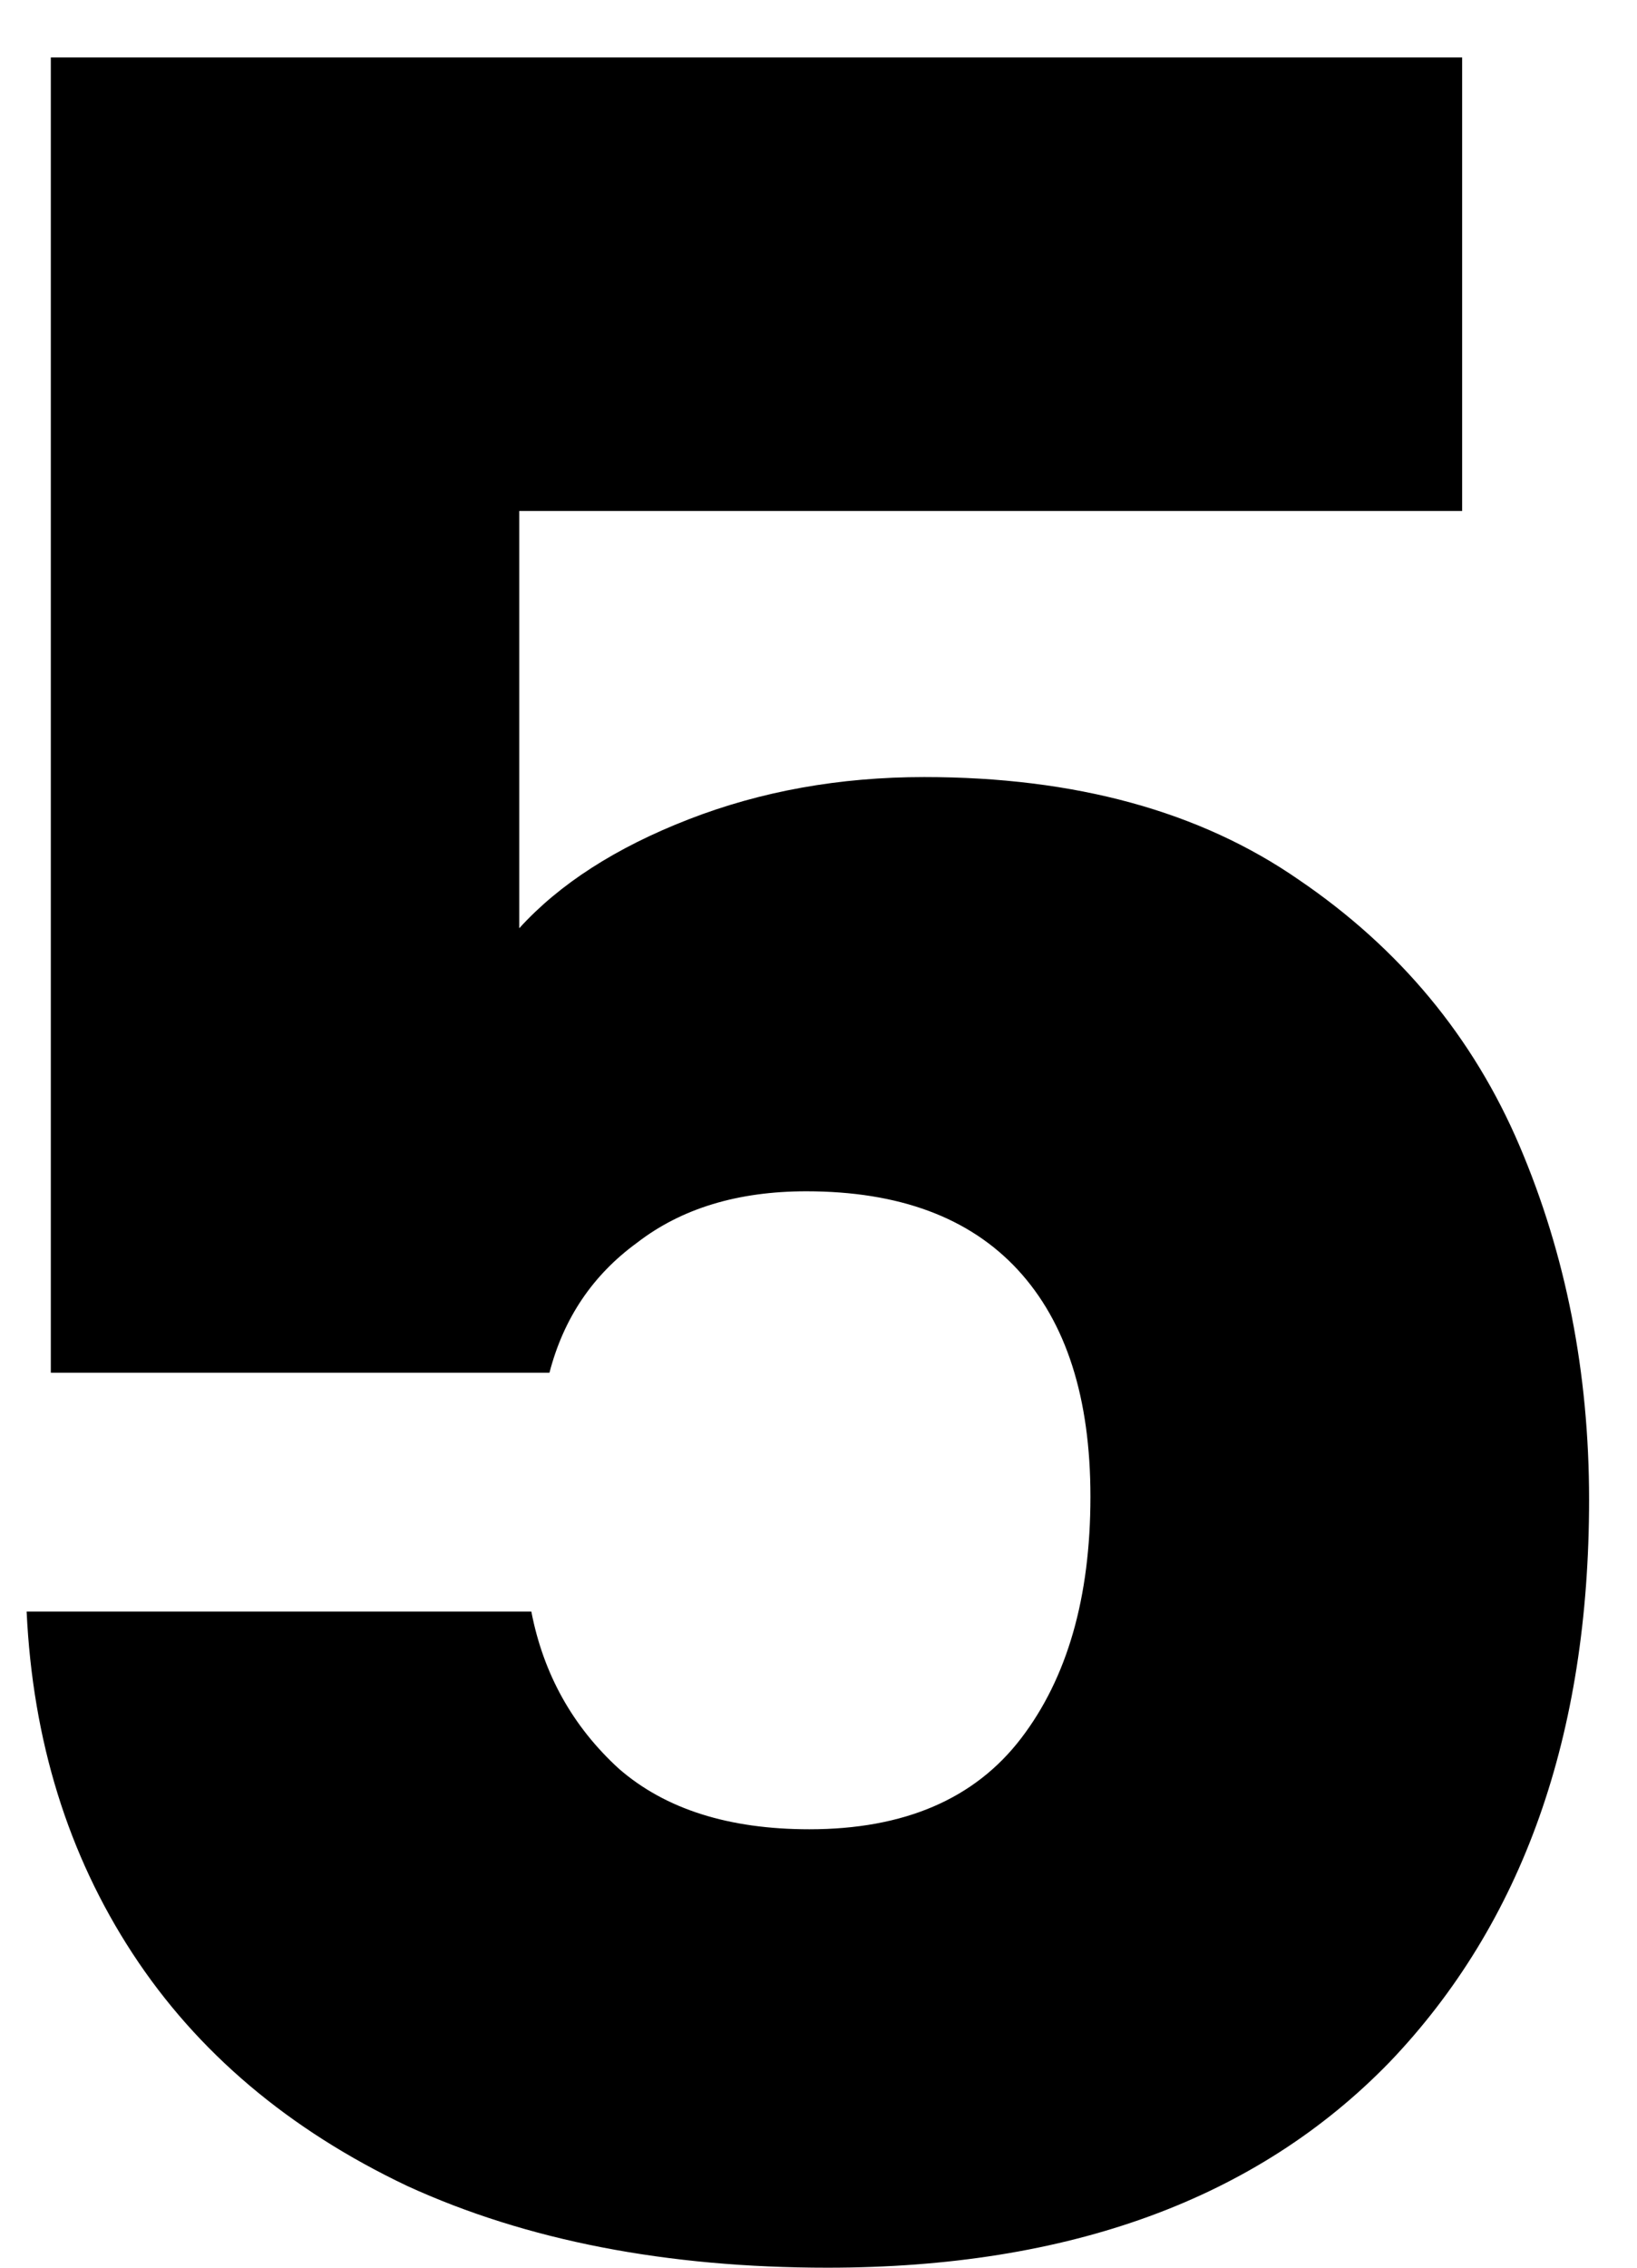 <svg width="26" height="36" viewBox="0 0 26 36" fill="none" xmlns="http://www.w3.org/2000/svg">
<path d="M23.223 8.112H8.247V14.736C8.887 14.032 9.783 13.456 10.935 13.008C12.087 12.56 13.335 12.336 14.679 12.336C17.079 12.336 19.063 12.88 20.631 13.968C22.231 15.056 23.399 16.464 24.135 18.192C24.871 19.92 25.239 21.792 25.239 23.808C25.239 27.552 24.183 30.528 22.071 32.736C19.959 34.912 16.983 36 13.143 36C10.583 36 8.359 35.568 6.471 34.704C4.583 33.808 3.127 32.576 2.103 31.008C1.079 29.44 0.519 27.632 0.423 25.584H8.439C8.631 26.576 9.095 27.408 9.831 28.08C10.567 28.72 11.575 29.04 12.855 29.04C14.359 29.04 15.479 28.56 16.215 27.6C16.951 26.64 17.319 25.36 17.319 23.76C17.319 22.192 16.935 20.992 16.167 20.16C15.399 19.328 14.279 18.912 12.807 18.912C11.719 18.912 10.823 19.184 10.119 19.728C9.415 20.24 8.951 20.928 8.727 21.792H0.807V0.912H23.223V8.112Z" fill="black"/>
</svg>

